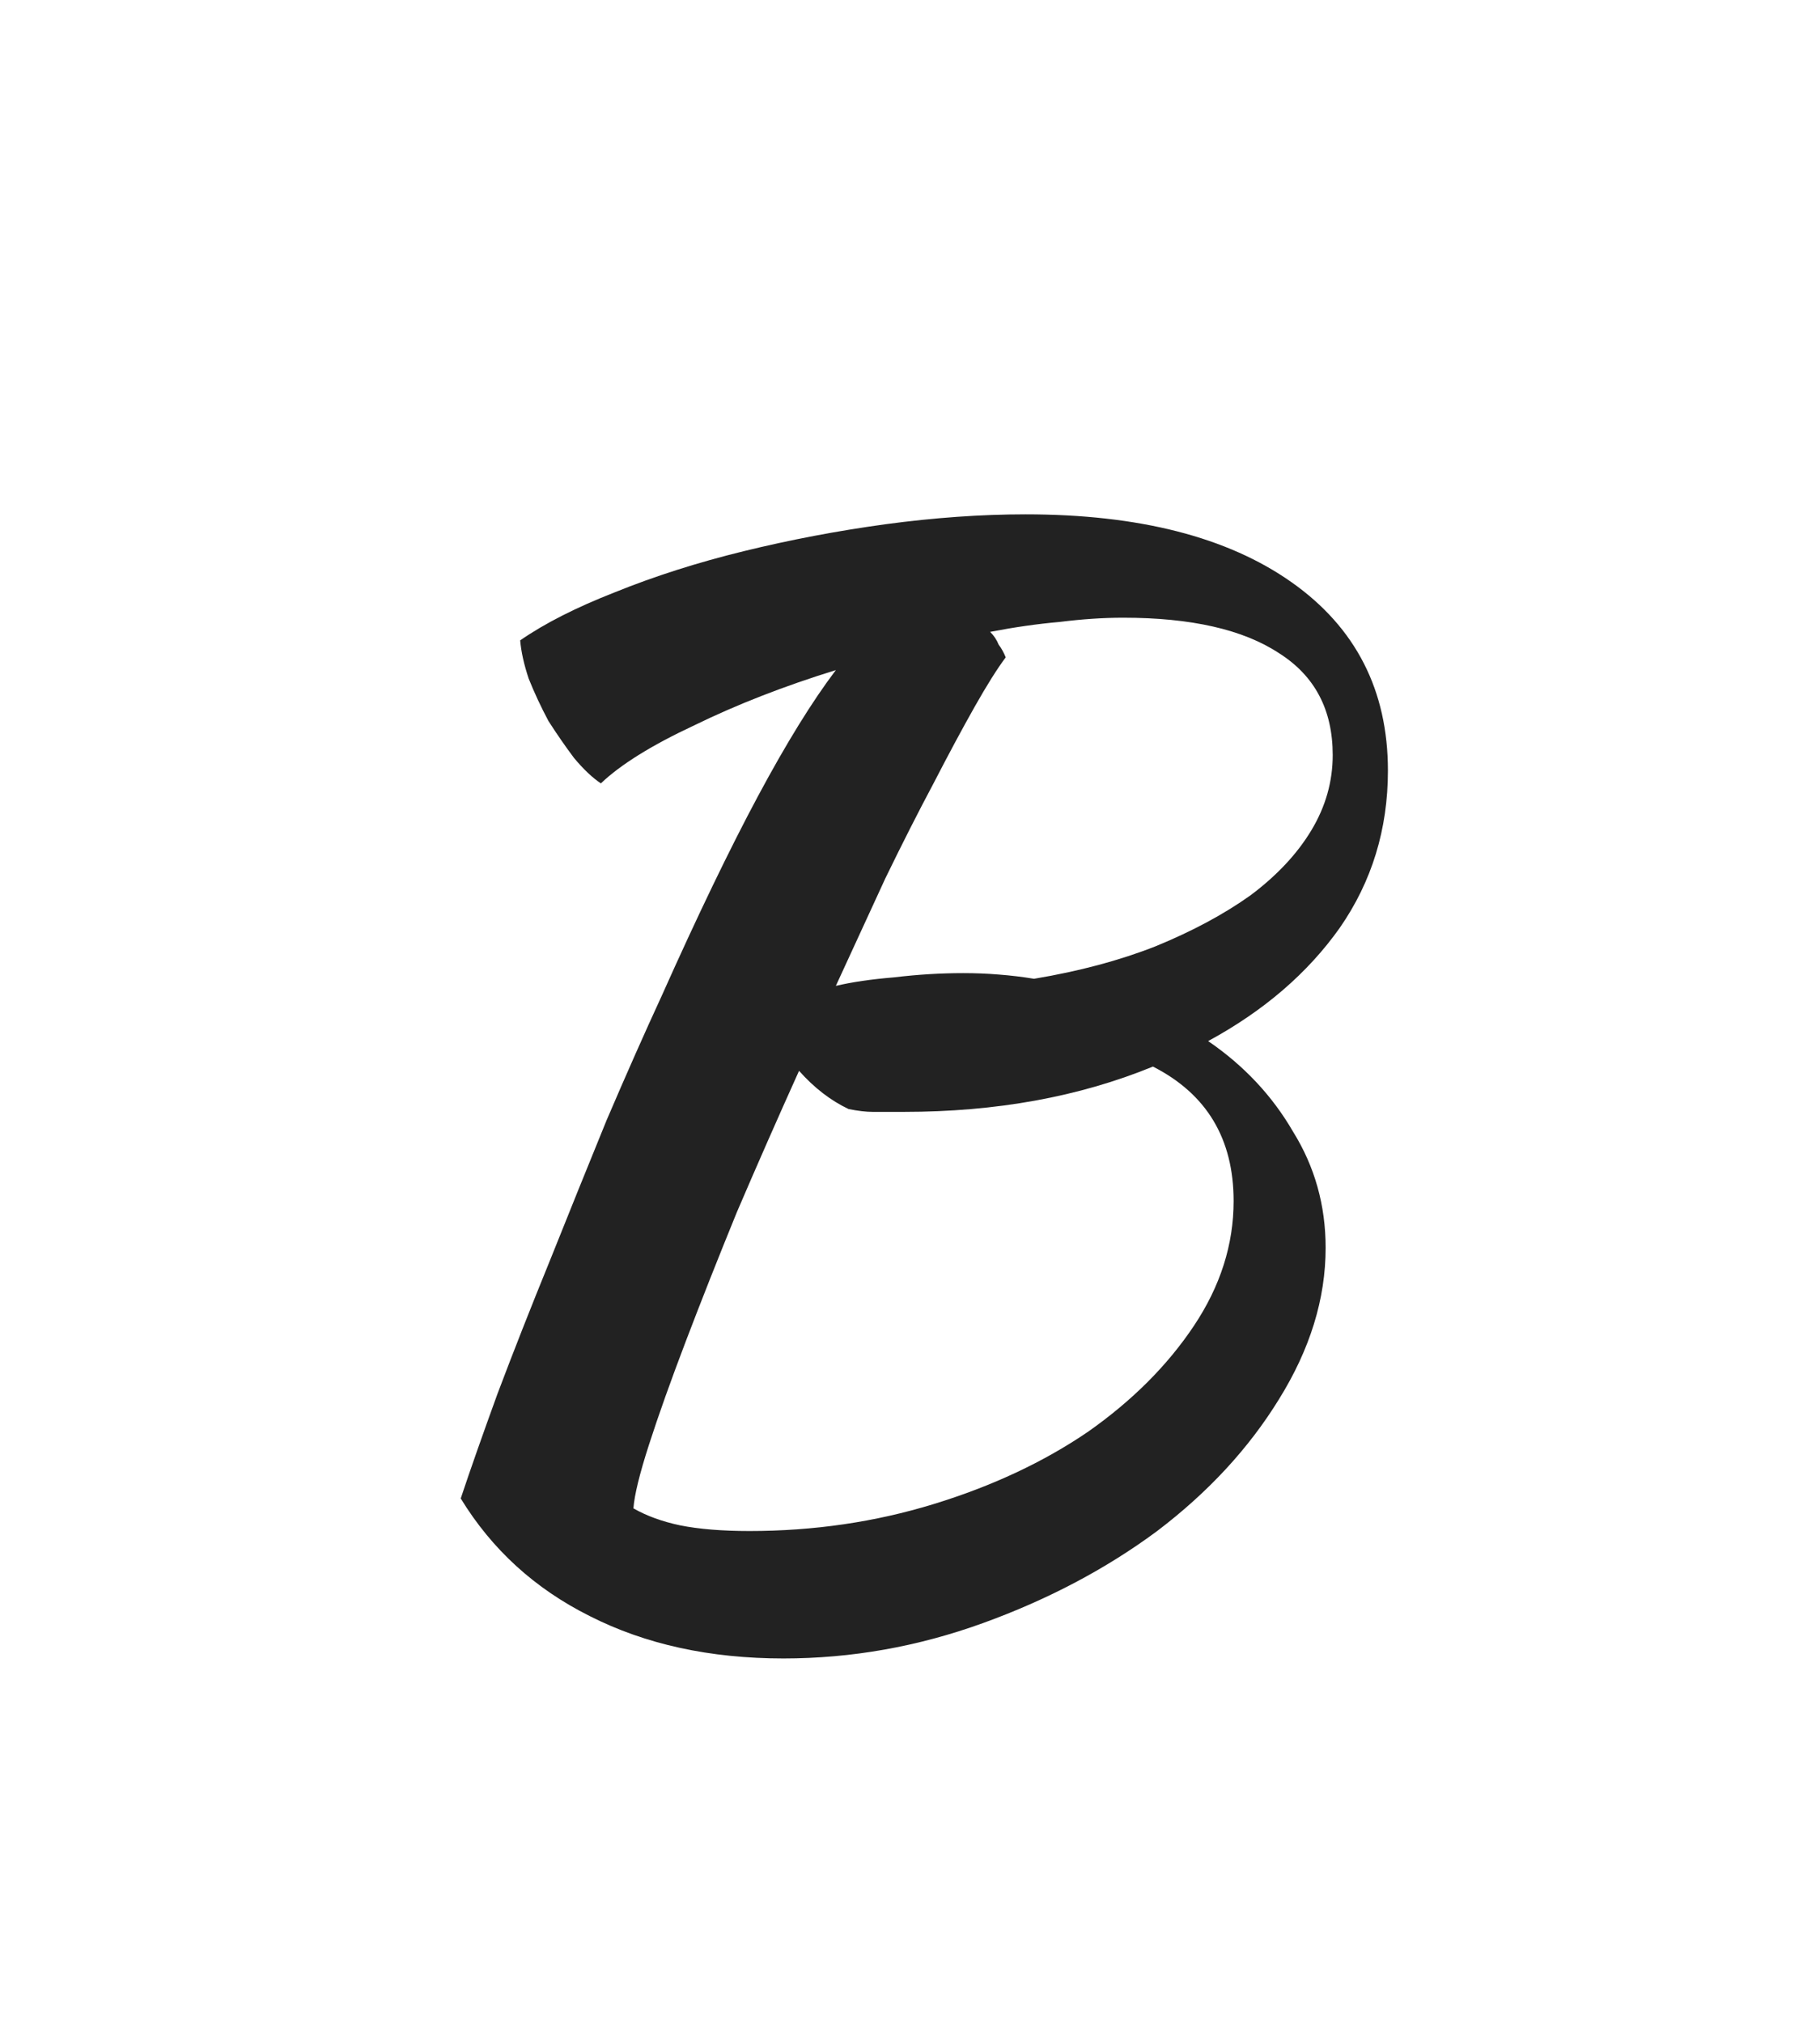 <svg width="27" height="30" viewBox="0 0 27 30" fill="none" xmlns="http://www.w3.org/2000/svg">
<path d="M20.59 11.429C20.59 12.297 20.352 13.074 19.876 13.76C19.4 14.432 18.749 14.992 17.923 15.44C18.455 15.804 18.875 16.252 19.183 16.784C19.505 17.302 19.666 17.876 19.666 18.506C19.666 19.262 19.435 20.011 18.973 20.753C18.525 21.481 17.923 22.132 17.167 22.706C16.411 23.266 15.55 23.721 14.584 24.071C13.618 24.421 12.631 24.596 11.623 24.596C10.531 24.596 9.572 24.386 8.746 23.966C7.934 23.56 7.297 22.979 6.835 22.223C6.975 21.803 7.157 21.285 7.381 20.669C7.619 20.039 7.878 19.381 8.158 18.695C8.438 17.995 8.718 17.302 8.998 16.616C9.292 15.93 9.565 15.314 9.817 14.768C10.349 13.578 10.825 12.591 11.245 11.807C11.665 11.023 12.05 10.4 12.4 9.938C11.63 10.176 10.93 10.449 10.3 10.757C9.67 11.051 9.208 11.338 8.914 11.618C8.788 11.534 8.655 11.408 8.515 11.24C8.389 11.072 8.263 10.89 8.137 10.694C8.025 10.484 7.927 10.274 7.843 10.064C7.773 9.854 7.731 9.665 7.717 9.497C8.081 9.245 8.55 9.007 9.124 8.783C9.712 8.545 10.349 8.342 11.035 8.174C11.721 8.006 12.421 7.873 13.135 7.775C13.863 7.677 14.556 7.628 15.214 7.628C16.894 7.628 18.21 7.964 19.162 8.636C20.114 9.308 20.59 10.239 20.59 11.429ZM12.589 16.448C12.323 16.322 12.078 16.133 11.854 15.881C11.532 16.595 11.224 17.295 10.93 17.981C10.65 18.667 10.398 19.304 10.174 19.892C9.95 20.48 9.768 20.991 9.628 21.425C9.488 21.859 9.411 22.174 9.397 22.37C9.593 22.482 9.824 22.566 10.09 22.622C10.37 22.678 10.713 22.706 11.119 22.706C12.071 22.706 12.981 22.573 13.849 22.307C14.717 22.041 15.48 21.684 16.138 21.236C16.796 20.774 17.321 20.249 17.713 19.661C18.105 19.073 18.301 18.457 18.301 17.813C18.301 16.889 17.902 16.224 17.104 15.818C16.012 16.266 14.78 16.49 13.408 16.49C13.212 16.49 13.058 16.49 12.946 16.49C12.848 16.49 12.729 16.476 12.589 16.448ZM16.663 9.161C16.369 9.161 16.054 9.182 15.718 9.224C15.396 9.252 15.053 9.301 14.689 9.371C14.745 9.427 14.787 9.49 14.815 9.56C14.857 9.616 14.892 9.679 14.92 9.749C14.794 9.917 14.64 10.162 14.458 10.484C14.276 10.806 14.073 11.184 13.849 11.618C13.625 12.038 13.387 12.507 13.135 13.025C12.897 13.543 12.652 14.075 12.4 14.621C12.638 14.565 12.925 14.523 13.261 14.495C13.611 14.453 13.954 14.432 14.29 14.432C14.472 14.432 14.647 14.439 14.815 14.453C14.997 14.467 15.172 14.488 15.34 14.516C16.012 14.404 16.614 14.243 17.146 14.033C17.692 13.809 18.161 13.557 18.553 13.277C18.945 12.983 19.246 12.661 19.456 12.311C19.666 11.961 19.771 11.59 19.771 11.198C19.771 10.526 19.505 10.022 18.973 9.686C18.441 9.336 17.671 9.161 16.663 9.161Z" fill="#222222"/>
</svg>
